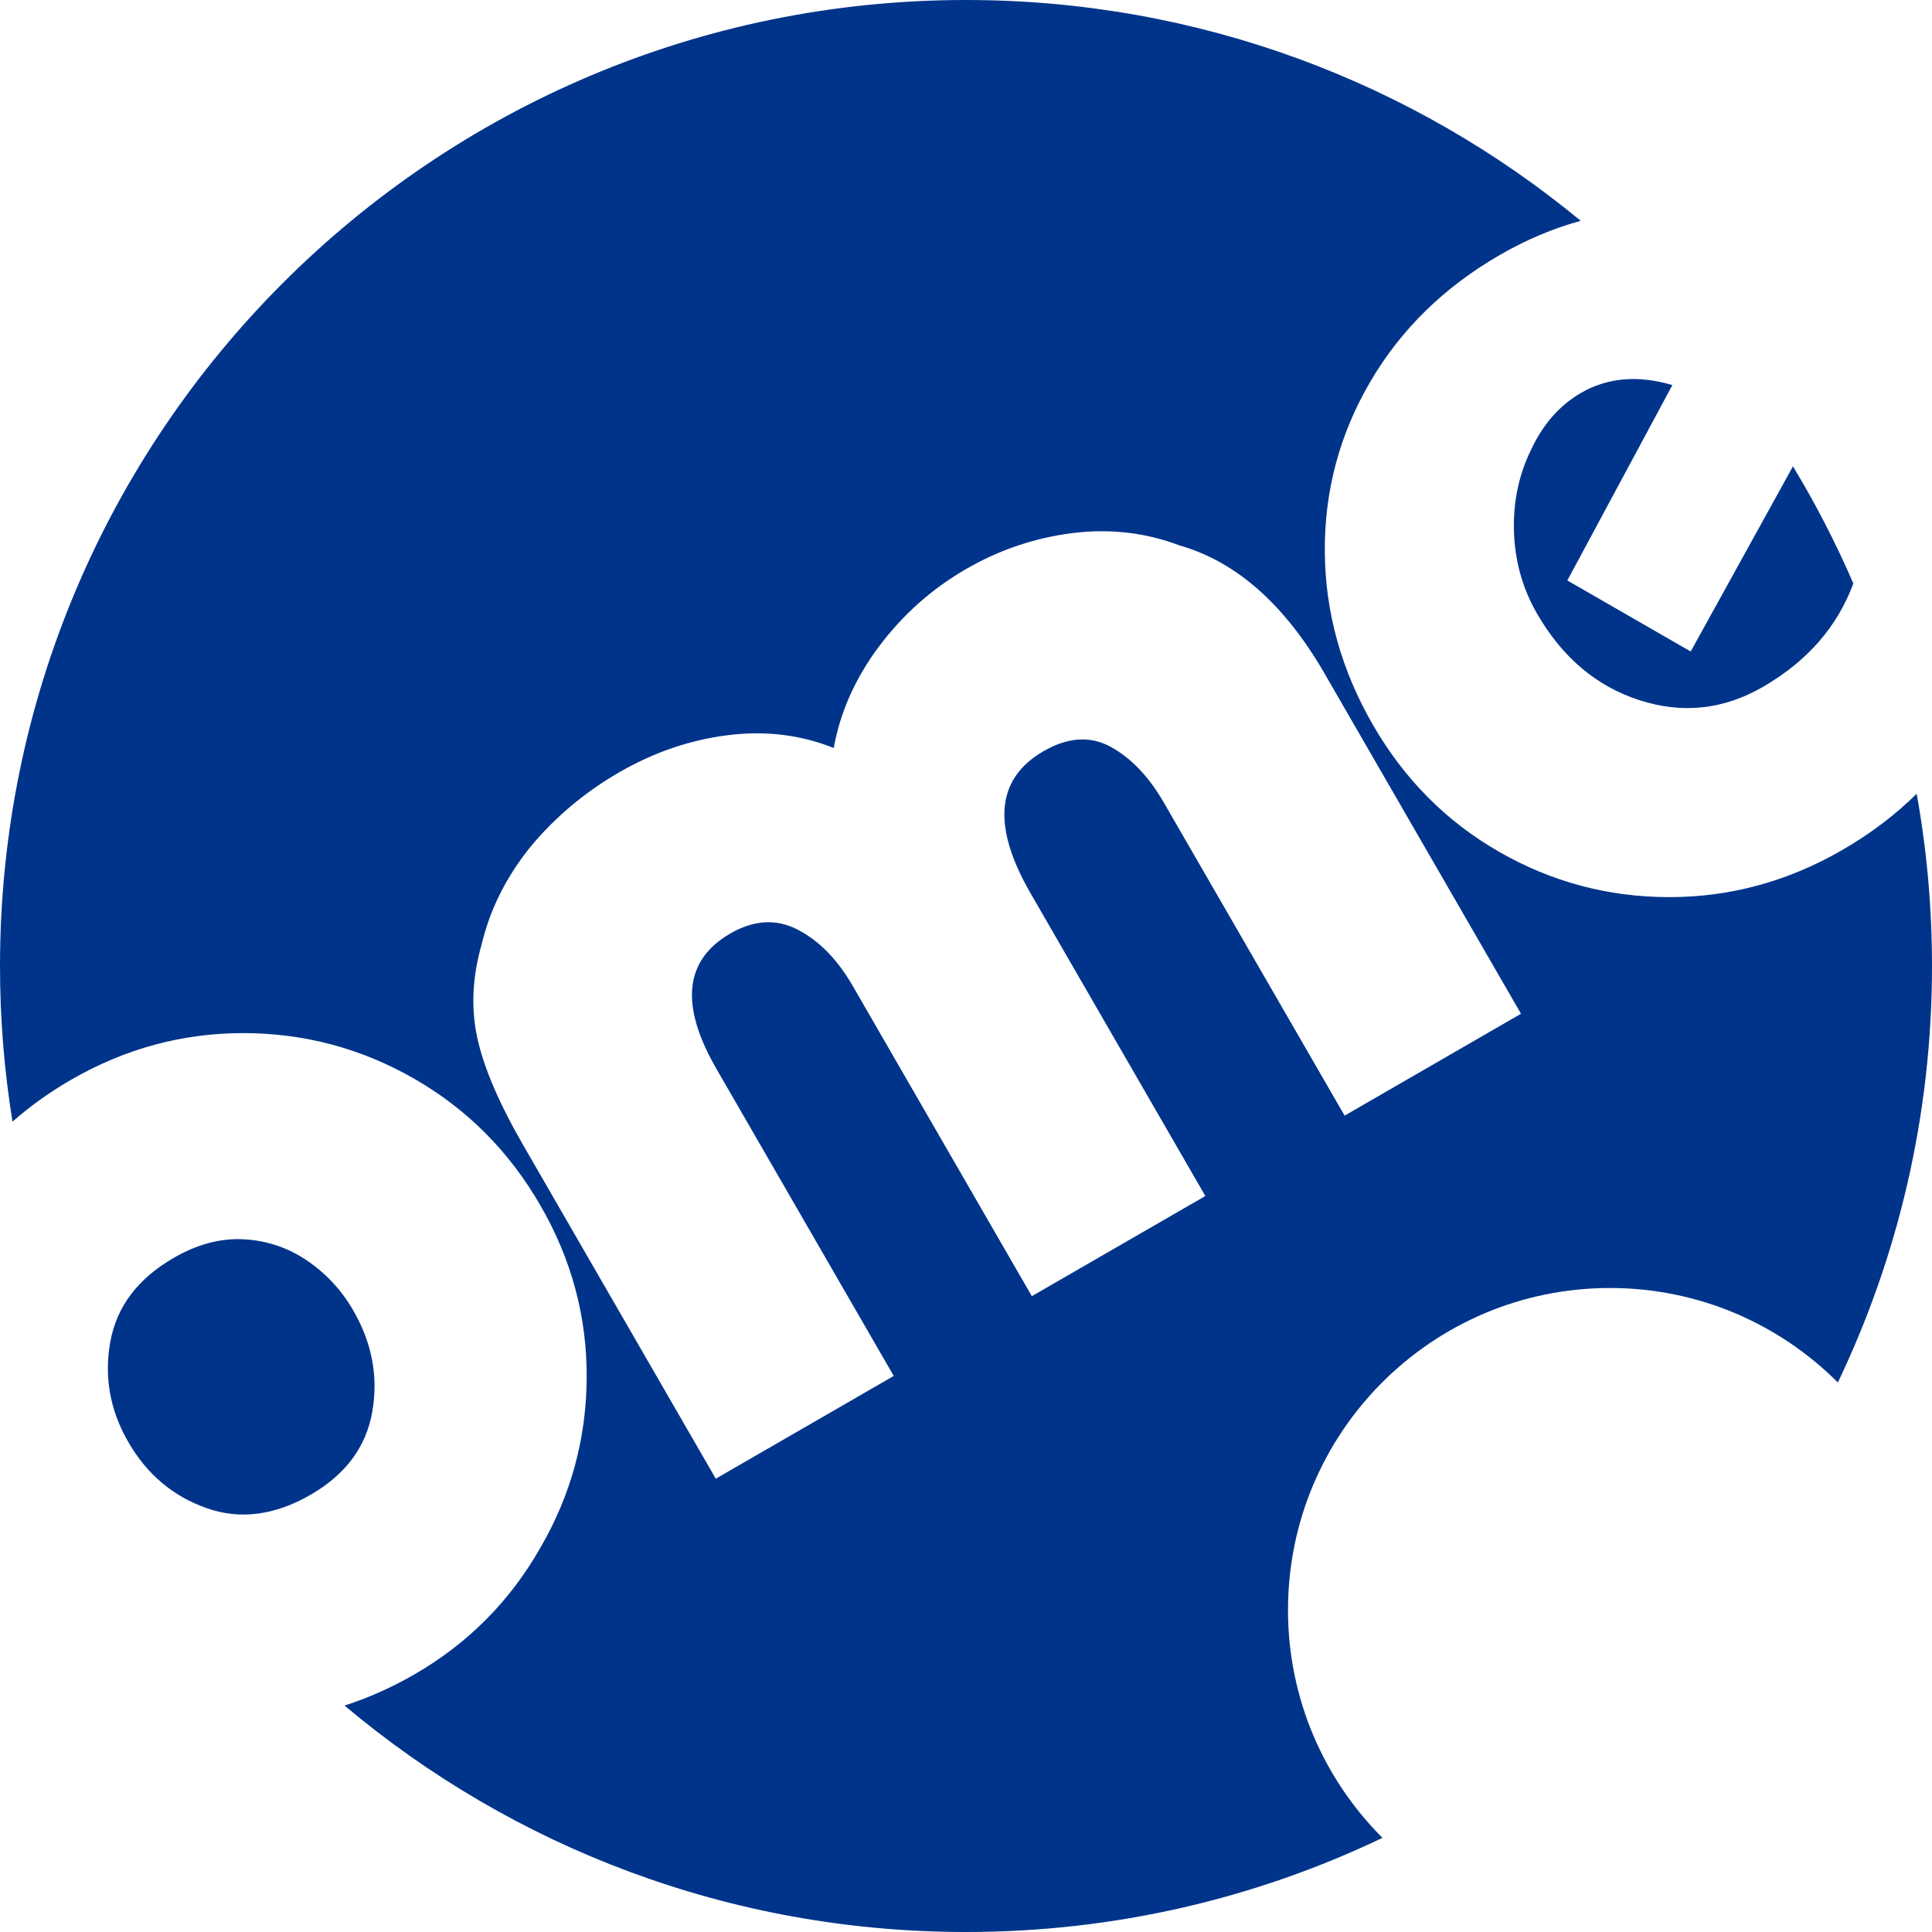 <?xml version="1.0" encoding="utf-8"?>
<!-- Generator: Adobe Illustrator 27.2.0, SVG Export Plug-In . SVG Version: 6.00 Build 0)  -->
<svg version="1.0" id="Ebene_1" xmlns="http://www.w3.org/2000/svg" xmlns:xlink="http://www.w3.org/1999/xlink" x="0px" y="0px"
	 viewBox="0 0 60 60" enable-background="new 0 0 60 60" xml:space="preserve">
<g>
	<path fill="#00348A" d="M10.974,40.702c-0.362-0.628-0.838-1.143-1.428-1.547s-1.245-0.626-1.966-0.667s-1.448,0.15-2.18,0.573
		c-1.116,0.644-1.774,1.512-1.973,2.604c-0.199,1.091-0.013,2.131,0.557,3.119c0.577,1,1.387,1.683,2.428,2.051
		s2.12,0.229,3.236-0.415c1.081-0.624,1.718-1.48,1.912-2.568C11.753,42.763,11.557,41.714,10.974,40.702"/>
	<path fill="#00348A" d="M47.555,13.955c-0.386,0.781-0.565,1.632-0.537,2.553c0.028,0.922,0.267,1.772,0.717,2.55
		c0.785,1.36,1.845,2.256,3.179,2.687s2.611,0.294,3.832-0.411c1.376-0.794,2.313-1.866,2.811-3.213
		c-0.544-1.26-1.171-2.475-1.875-3.638l-3.176,5.75l-3.831-2.206l3.262-6.068c-1.065-0.315-2.011-0.234-2.836,0.242
		C48.438,12.585,47.923,13.17,47.555,13.955"/>
	<path fill="#00348A" d="M41.758,34.647l-5.608-9.712c-0.469-0.814-1.022-1.394-1.656-1.741c-0.634-0.346-1.329-0.302-2.085,0.134
		c-1.476,0.853-1.61,2.325-0.402,4.417l5.426,9.398l-5.388,3.111l-5.567-9.643c-0.47-0.814-1.037-1.393-1.701-1.738
		c-0.664-0.345-1.362-0.306-2.095,0.117c-1.43,0.825-1.574,2.226-0.433,4.203l5.507,9.538l-5.527,3.191l-5.98-10.358
		c-0.751-1.302-1.228-2.414-1.427-3.338c-0.2-0.923-0.153-1.896,0.141-2.918c0.26-1.08,0.765-2.084,1.515-3.014
		c0.769-0.924,1.687-1.695,2.757-2.312c1.069-0.617,2.189-1,3.359-1.149c1.17-0.148,2.269-0.016,3.298,0.397
		c0.203-1.124,0.675-2.18,1.416-3.166c0.741-0.985,1.64-1.784,2.698-2.394c1.034-0.597,2.134-0.968,3.298-1.114
		c1.164-0.145,2.272-0.017,3.325,0.382c1.762,0.502,3.264,1.828,4.506,3.978l6.101,10.567L41.758,34.647z M57.206,26.402
		c-1.686,0.973-3.474,1.46-5.366,1.459s-3.654-0.471-5.289-1.41c-1.635-0.939-2.939-2.252-3.912-3.937
		c-0.986-1.709-1.485-3.505-1.496-5.39c-0.011-1.884,0.459-3.64,1.411-5.267s2.294-2.94,4.026-3.94
		c0.821-0.474,1.658-0.826,2.511-1.059C43.903,2.573,37.252,0,30,0C13.431,0,0,13.431,0,30c0,1.646,0.133,3.261,0.388,4.834
		c0.552-0.485,1.159-0.919,1.82-1.301c1.674-0.967,3.456-1.449,5.348-1.449c1.891,0.001,3.659,0.472,5.303,1.414
		s2.953,2.255,3.926,3.941c0.967,1.674,1.445,3.456,1.435,5.345s-0.489,3.65-1.438,5.282c-0.946,1.663-2.25,2.974-3.912,3.934
		c-0.705,0.407-1.429,0.729-2.17,0.968C15.917,57.356,22.649,60,30,60c4.632,0,9.018-1.05,12.934-2.924
		C41.121,55.266,40,52.764,40,50.001C40,44.477,44.477,40,50,40c2.764,0,5.266,1.121,7.076,2.934C58.95,39.018,60,34.632,60,30
		c0-1.826-0.163-3.613-0.476-5.349C58.858,25.31,58.086,25.894,57.206,26.402"/>
</g>
</svg>
